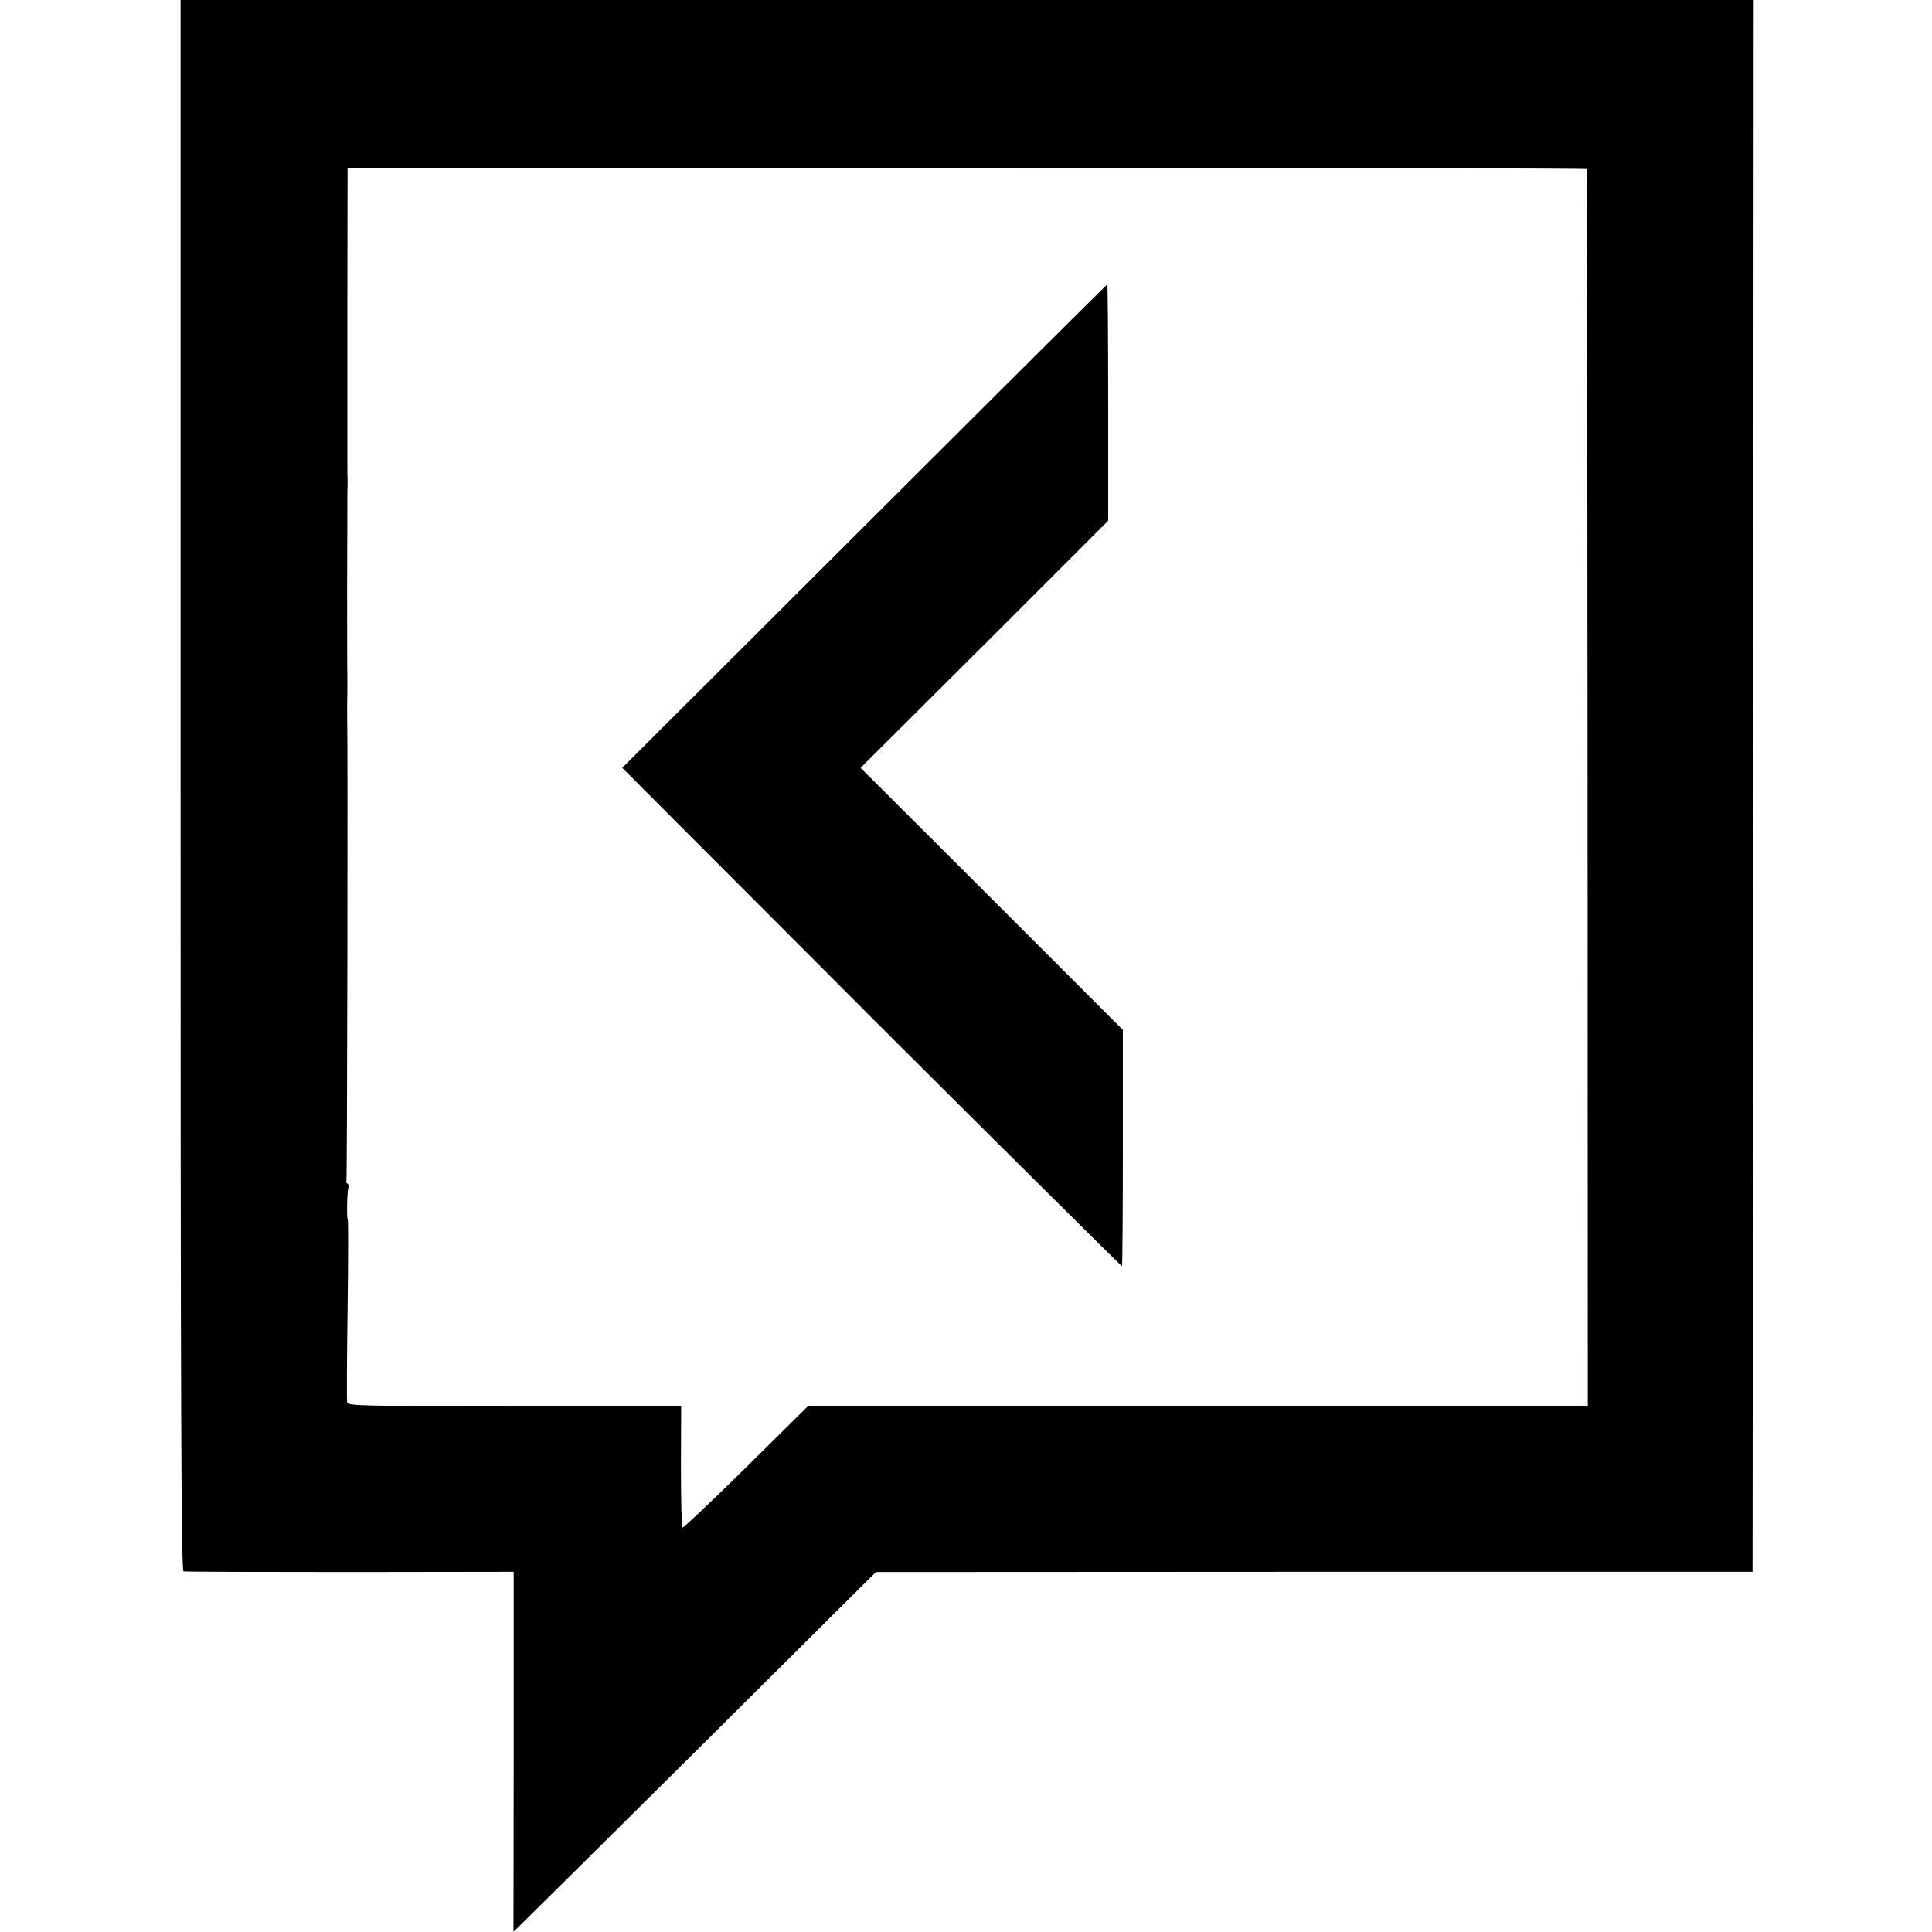 <svg version="1" xmlns="http://www.w3.org/2000/svg" width="1141.333" height="1141.333" viewBox="0 0 856 856"><path d="M80 347.9c0 277.4.3 348 1.3 348.3.6.2 33.9.3 73.8.3l72.5-.1v79.7l-.1 79.8 3.3-3.2c1.9-1.8 38-37.6 80.4-79.7l76.9-76.5 194.2-.1h194.2l.3-348.2L777 0H80v347.9zm623.1-273c.1.3.2 123.8.3 274.3l.1 273.8H358l-27.4 27.1c-15.1 14.9-27.8 26.9-28.2 26.7-.4-.1-.7-12.3-.7-27.1l.1-26.7H228c-68 0-73.9-.1-74.2-1.7-.2-.9-.1-19.4.2-41 .3-21.7.3-39.6.1-39.9-.6-.6-.3-13.2.3-14.3.4-.5.2-1.2-.4-1.6-.6-.4-.8-1-.5-1.5.3-.5.7-191.2.3-208 0-.8 0-4.4.1-8v-8c-.1-.8-.1-18.8-.1-40 .1-21.2.1-39.2.1-40 0-.8 0-2.4.1-3.5V212c-.1-.8-.1-3.3-.1-5.5v-6-64.1l.1-62.1h274.5c151 0 274.6.3 274.6.6z"/><path d="M383 233.1L275.7 340.2l55.1 55.2c30.3 30.3 55.7 55.8 56.5 56.6 49.1 49 109.5 109 109.8 109 .2 0 .4-23.6.4-52.4v-52.3l-58.1-58.1-58.1-58 54.9-54.7 54.8-54.8v-52.3c0-28.8-.2-52.4-.4-52.4S442 174.2 383 233.1z"/></svg>